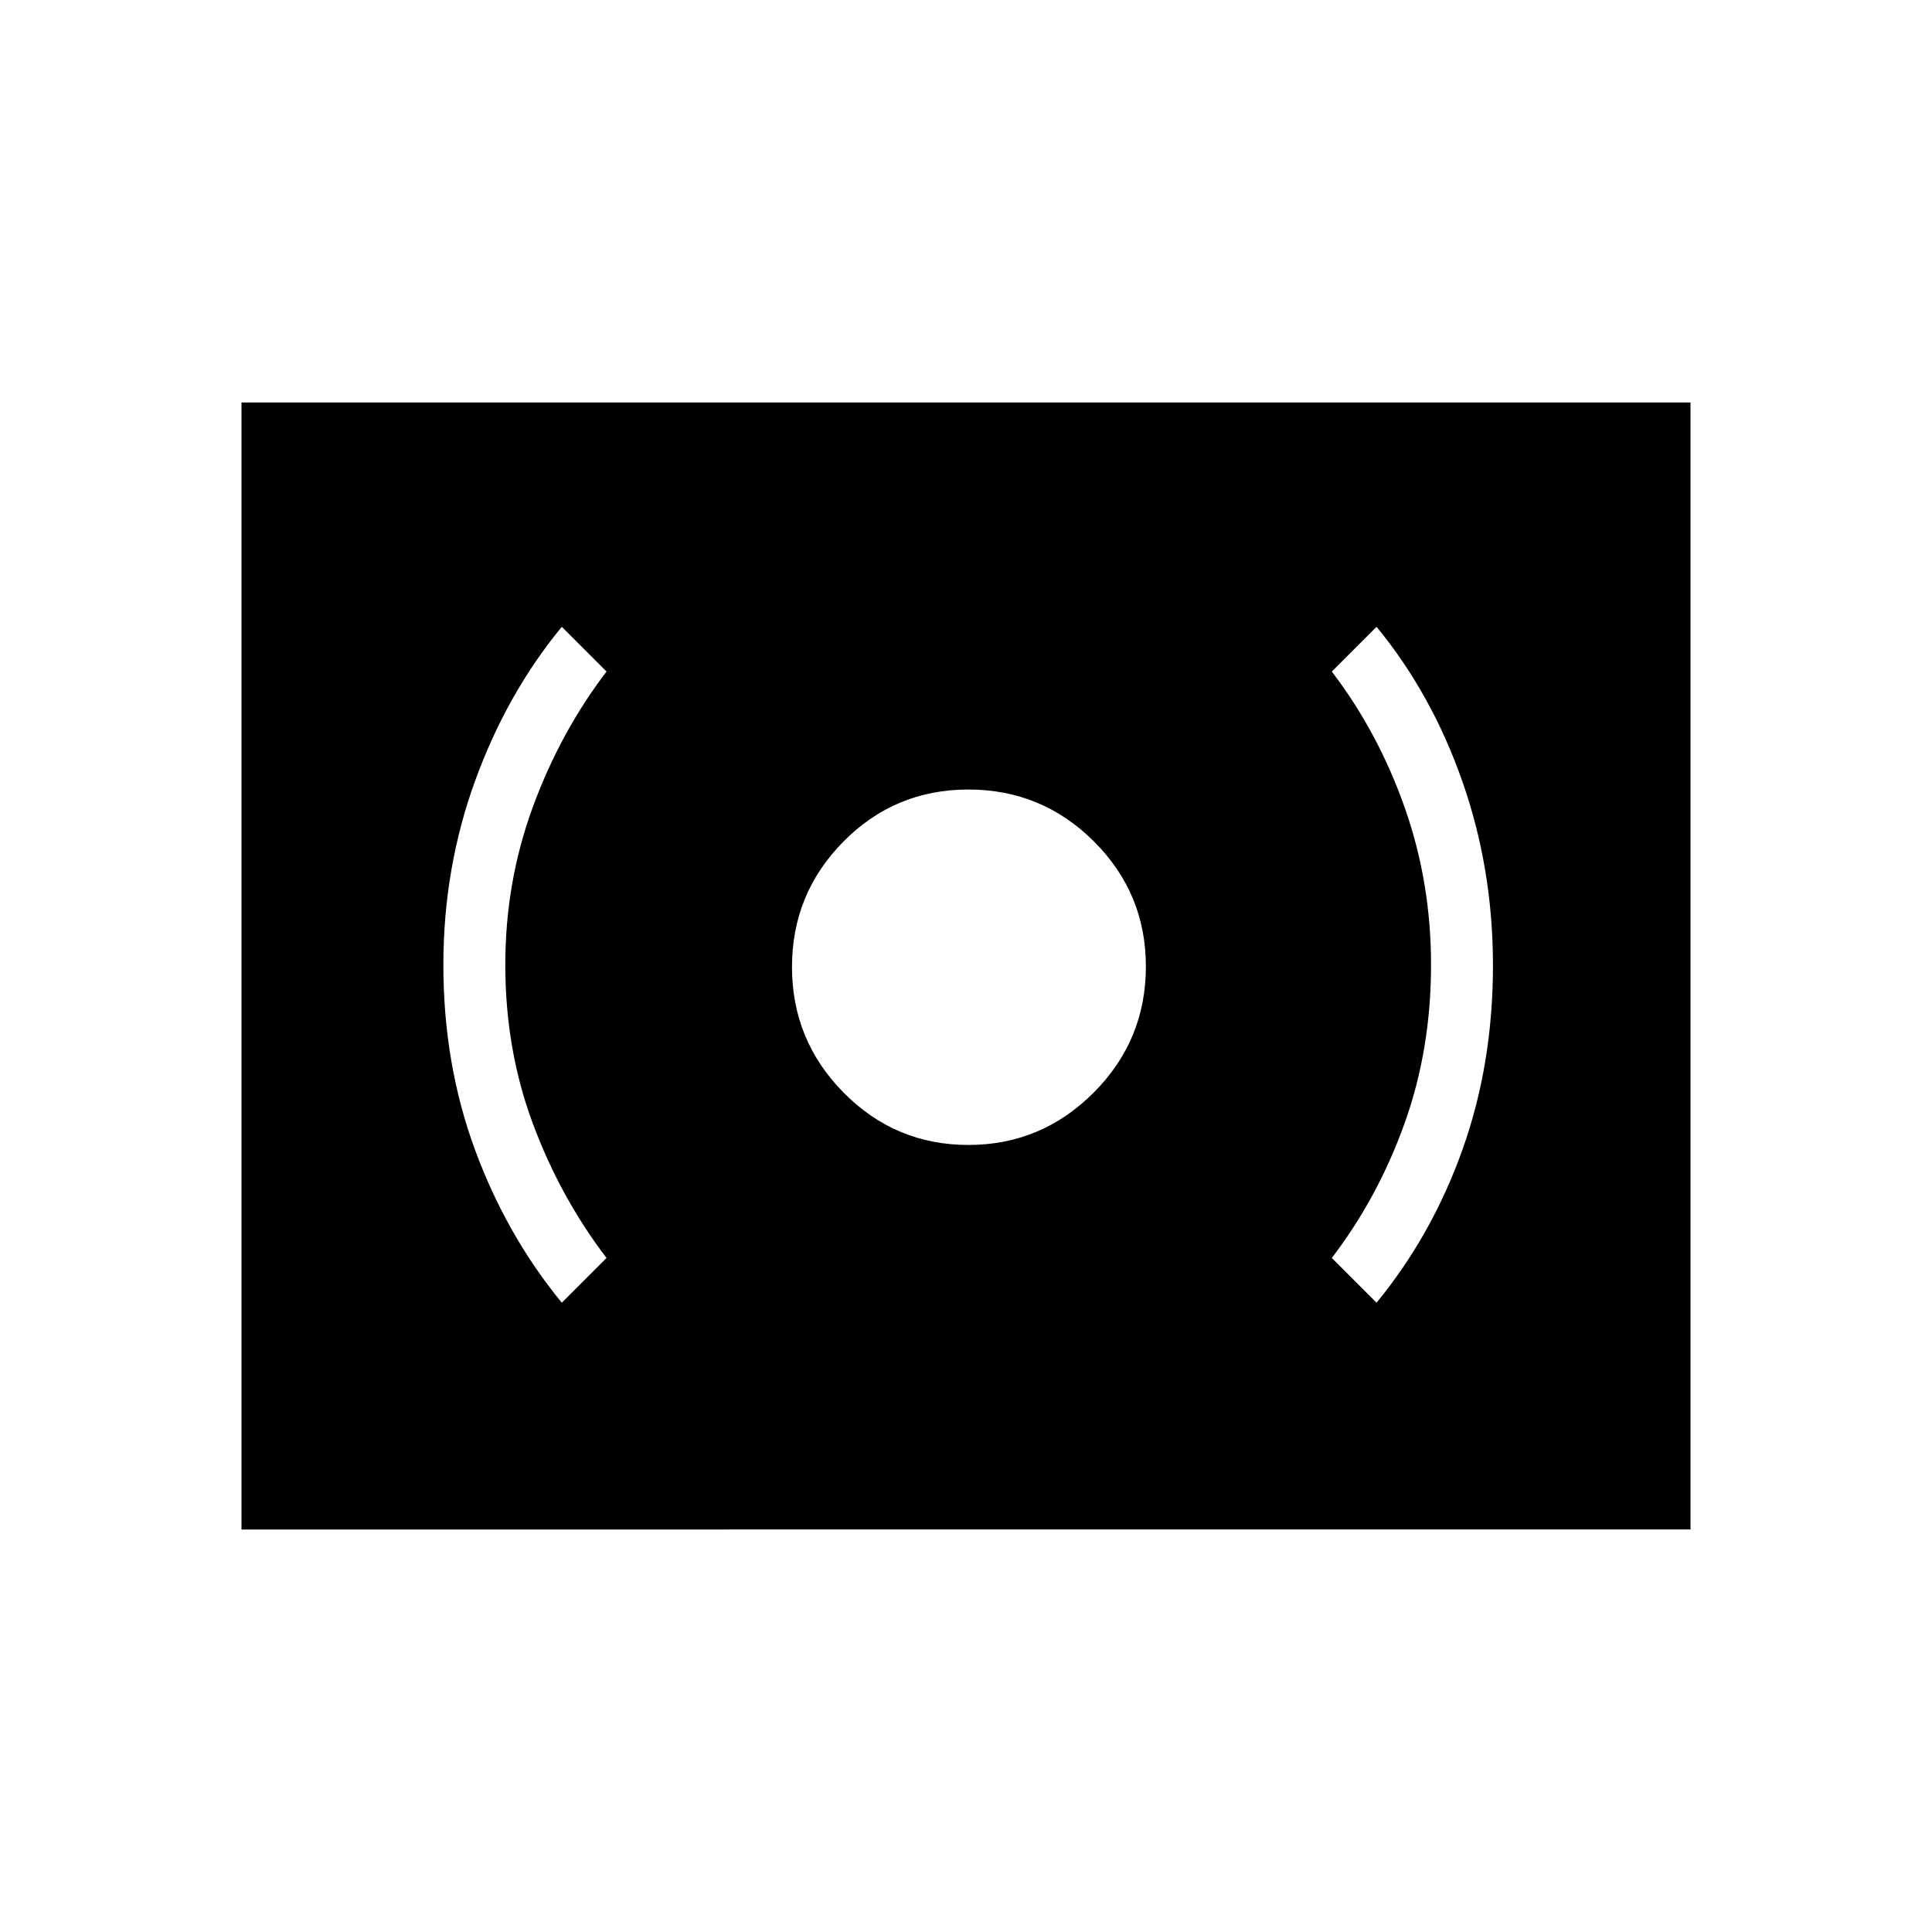 <svg xmlns="http://www.w3.org/2000/svg" width="48" height="48" viewBox="0 96 960 960"><path d="M481.19 664.923q36.272 0 62.233-25.993 25.962-25.994 25.962-62.699 0-36.385-25.849-62.154-25.848-25.769-62.346-25.769t-62.075 25.848q-25.577 25.848-25.577 62.346t25.69 62.46q25.691 25.961 61.962 25.961ZM684 743.308q27.552-33.595 42.699-76.07 15.147-42.475 15.147-91.564 0-48.089-15.269-91.574T684 407.461l-22.231 22.231q22.923 30 36.116 67.273 13.192 37.272 13.192 78.42 0 42.147-13.192 78.919-13.193 36.773-36.116 66.773L684 743.308Zm-404.846 0 22.231-22.231q-22.923-30-36.616-66.773-13.692-36.772-13.692-78.919 0-41.148 13.692-78.42 13.693-37.273 36.616-67.273l-22.231-22.231q-27.308 33.154-43.077 76.527-15.769 43.373-15.769 91.462 0 49.089 15.647 91.676t43.199 76.182ZM120 856V296h720v560H120Z"/></svg>
